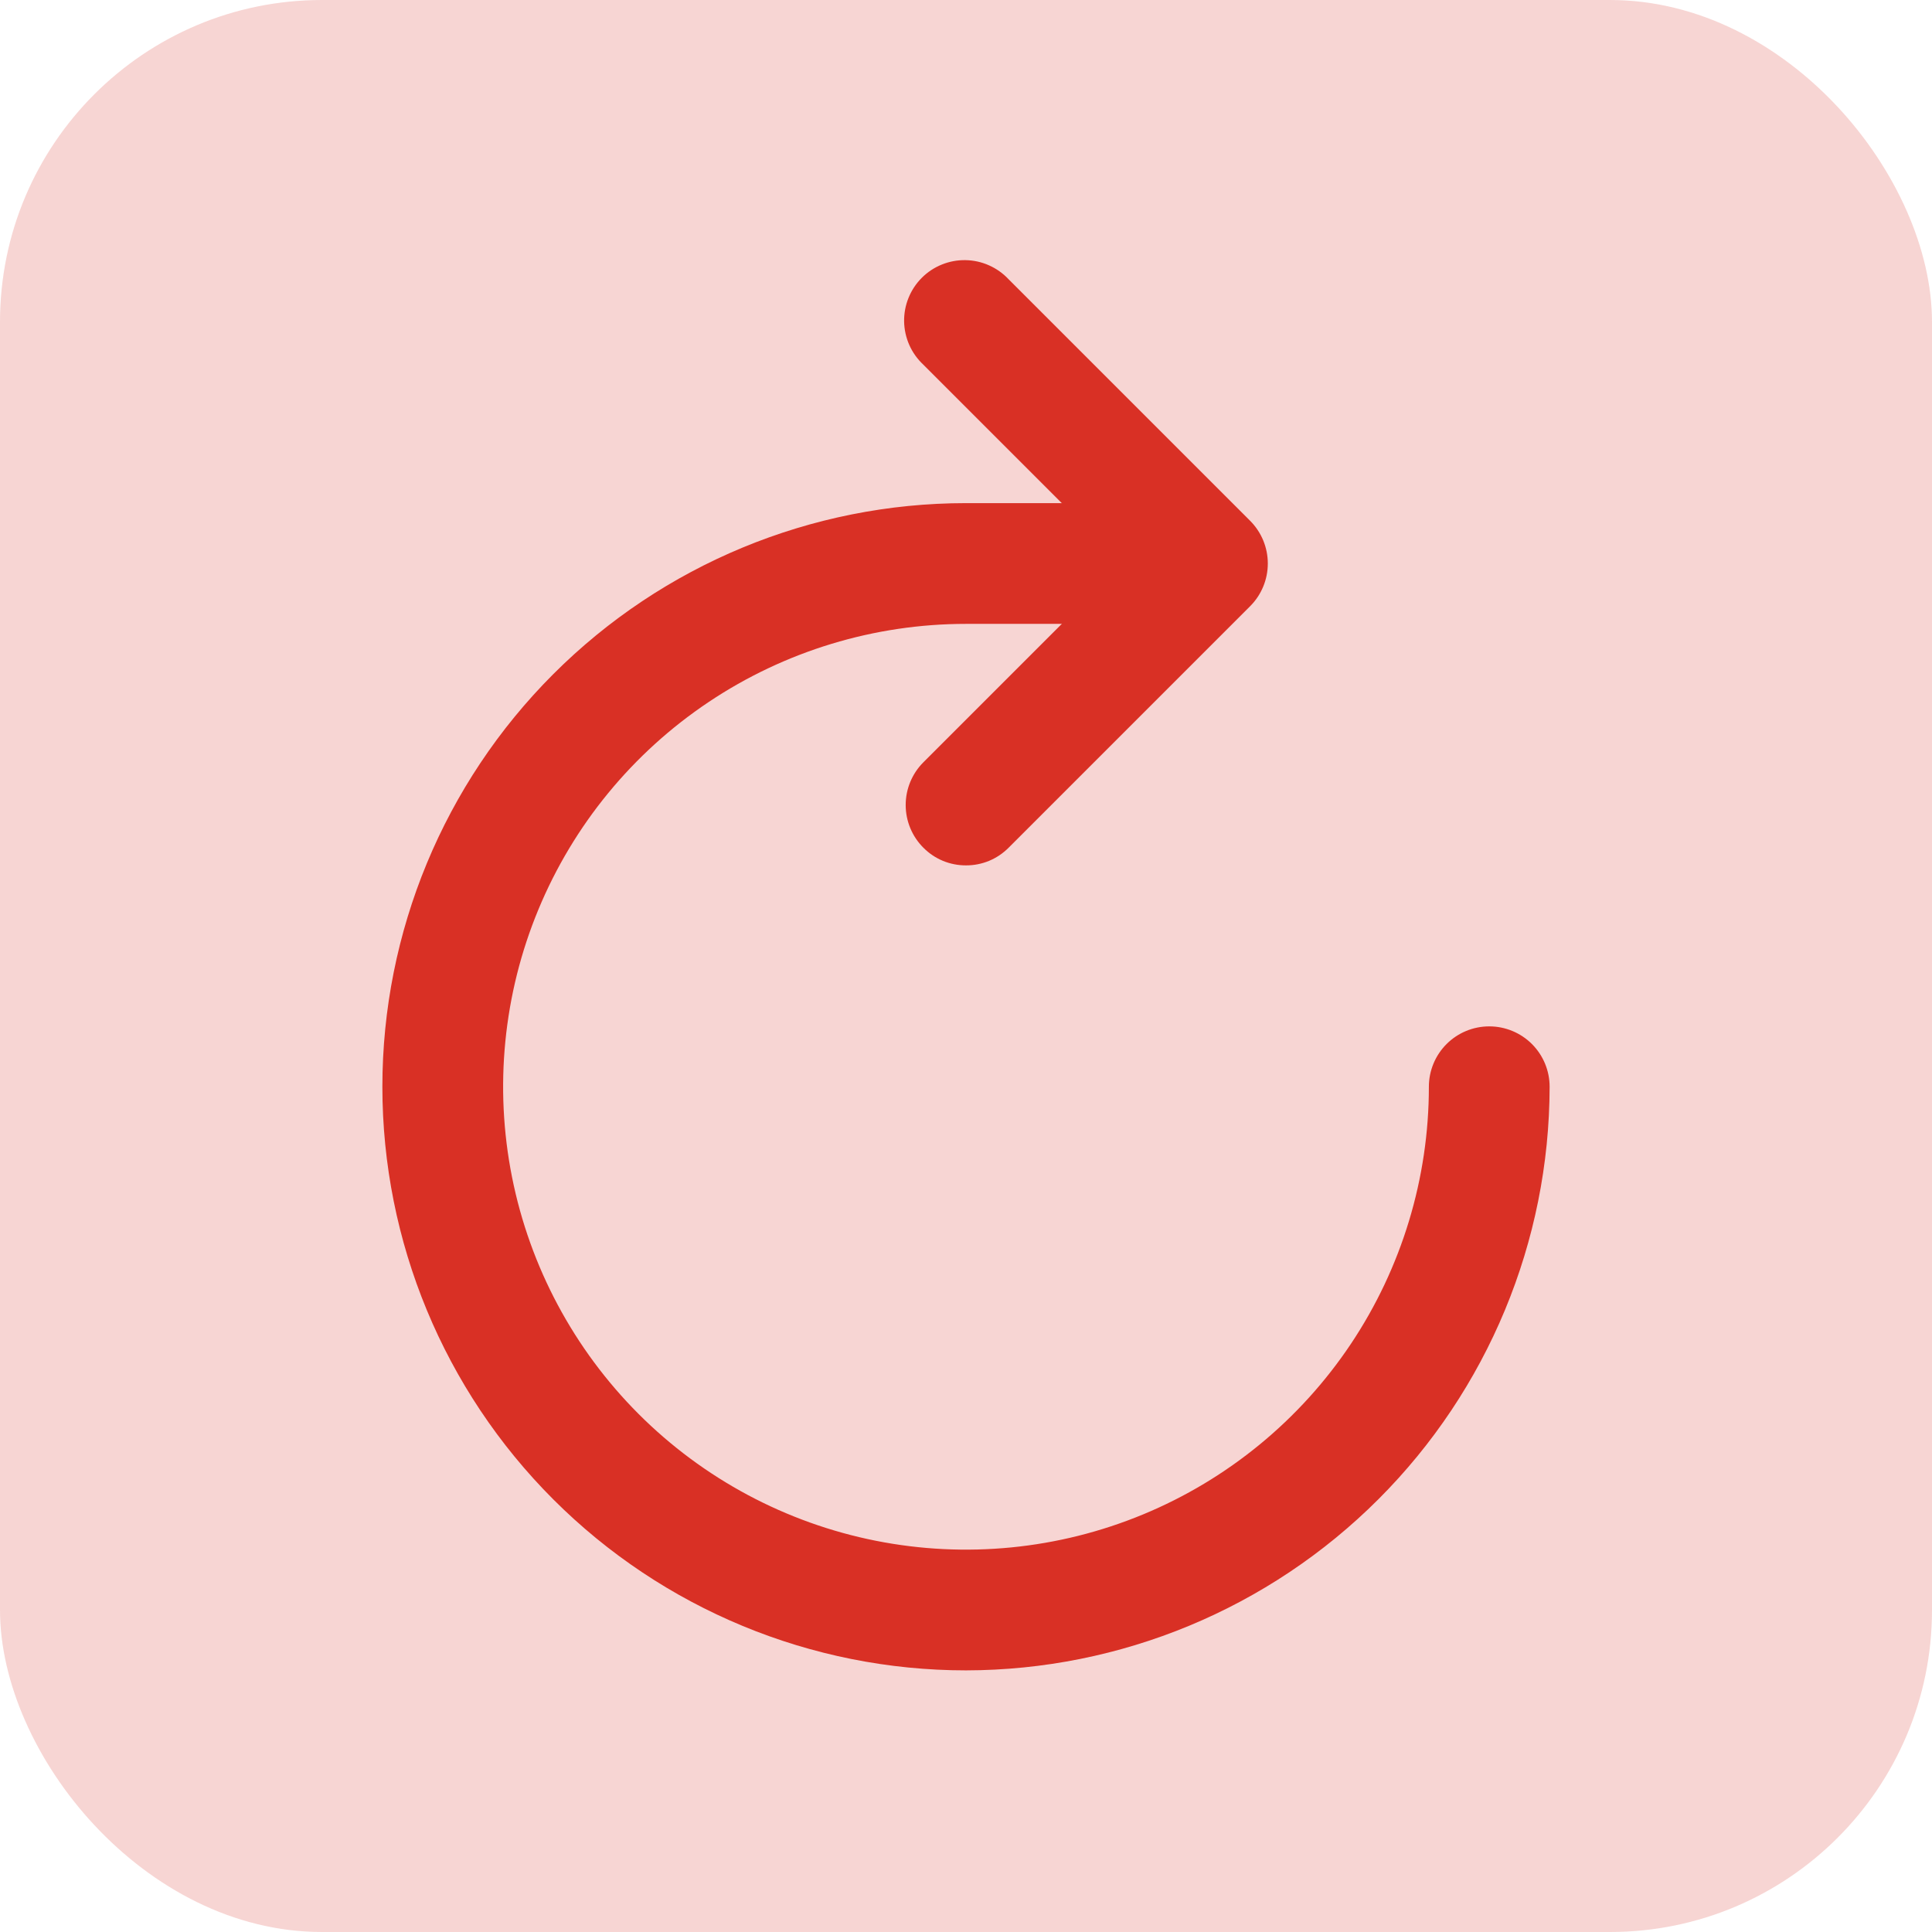 <svg width="60" height="60" viewBox="0 0 60 60" fill="none" xmlns="http://www.w3.org/2000/svg">
<rect width="60" height="60" rx="10" fill="#D93025" fill-opacity="0.2"/>
<path d="M30 51.875C25.193 51.875 20.583 49.965 17.184 46.566C13.785 43.167 11.875 38.557 11.875 33.75C11.875 28.943 13.785 24.333 17.184 20.934C20.583 17.535 25.193 15.625 30 15.625H36.25C36.747 15.625 37.224 15.822 37.576 16.174C37.928 16.526 38.125 17.003 38.125 17.5C38.125 17.997 37.928 18.474 37.576 18.826C37.224 19.177 36.747 19.375 36.25 19.375H30C27.157 19.375 24.378 20.218 22.014 21.798C19.65 23.377 17.807 25.622 16.719 28.249C15.631 30.875 15.347 33.766 15.901 36.554C16.456 39.343 17.825 41.904 19.835 43.915C21.846 45.925 24.407 47.294 27.195 47.849C29.984 48.404 32.874 48.119 35.501 47.031C38.128 45.943 40.373 44.1 41.953 41.736C43.532 39.372 44.375 36.593 44.375 33.75C44.375 33.253 44.572 32.776 44.924 32.424C45.276 32.072 45.753 31.875 46.25 31.875C46.747 31.875 47.224 32.072 47.576 32.424C47.928 32.776 48.125 33.253 48.125 33.75C48.118 38.555 46.207 43.161 42.809 46.559C39.411 49.957 34.805 51.868 30 51.875Z" fill="#D93025"/>
<path d="M30 26.875C29.754 26.876 29.509 26.828 29.282 26.734C29.054 26.639 28.848 26.5 28.675 26.325C28.324 25.974 28.127 25.497 28.127 25C28.127 24.503 28.324 24.027 28.675 23.675L34.85 17.5L28.675 11.325C28.491 11.153 28.343 10.947 28.24 10.716C28.138 10.486 28.083 10.238 28.078 9.986C28.074 9.735 28.12 9.485 28.215 9.251C28.309 9.018 28.449 8.806 28.627 8.628C28.805 8.449 29.017 8.309 29.251 8.215C29.484 8.121 29.734 8.074 29.986 8.079C30.238 8.083 30.486 8.138 30.716 8.241C30.946 8.343 31.153 8.491 31.325 8.675L38.825 16.175C39.176 16.527 39.373 17.003 39.373 17.5C39.373 17.997 39.176 18.474 38.825 18.825L31.325 26.325C31.152 26.5 30.945 26.639 30.718 26.734C30.49 26.828 30.246 26.876 30 26.875Z" fill="#D93025"/>
</svg>
